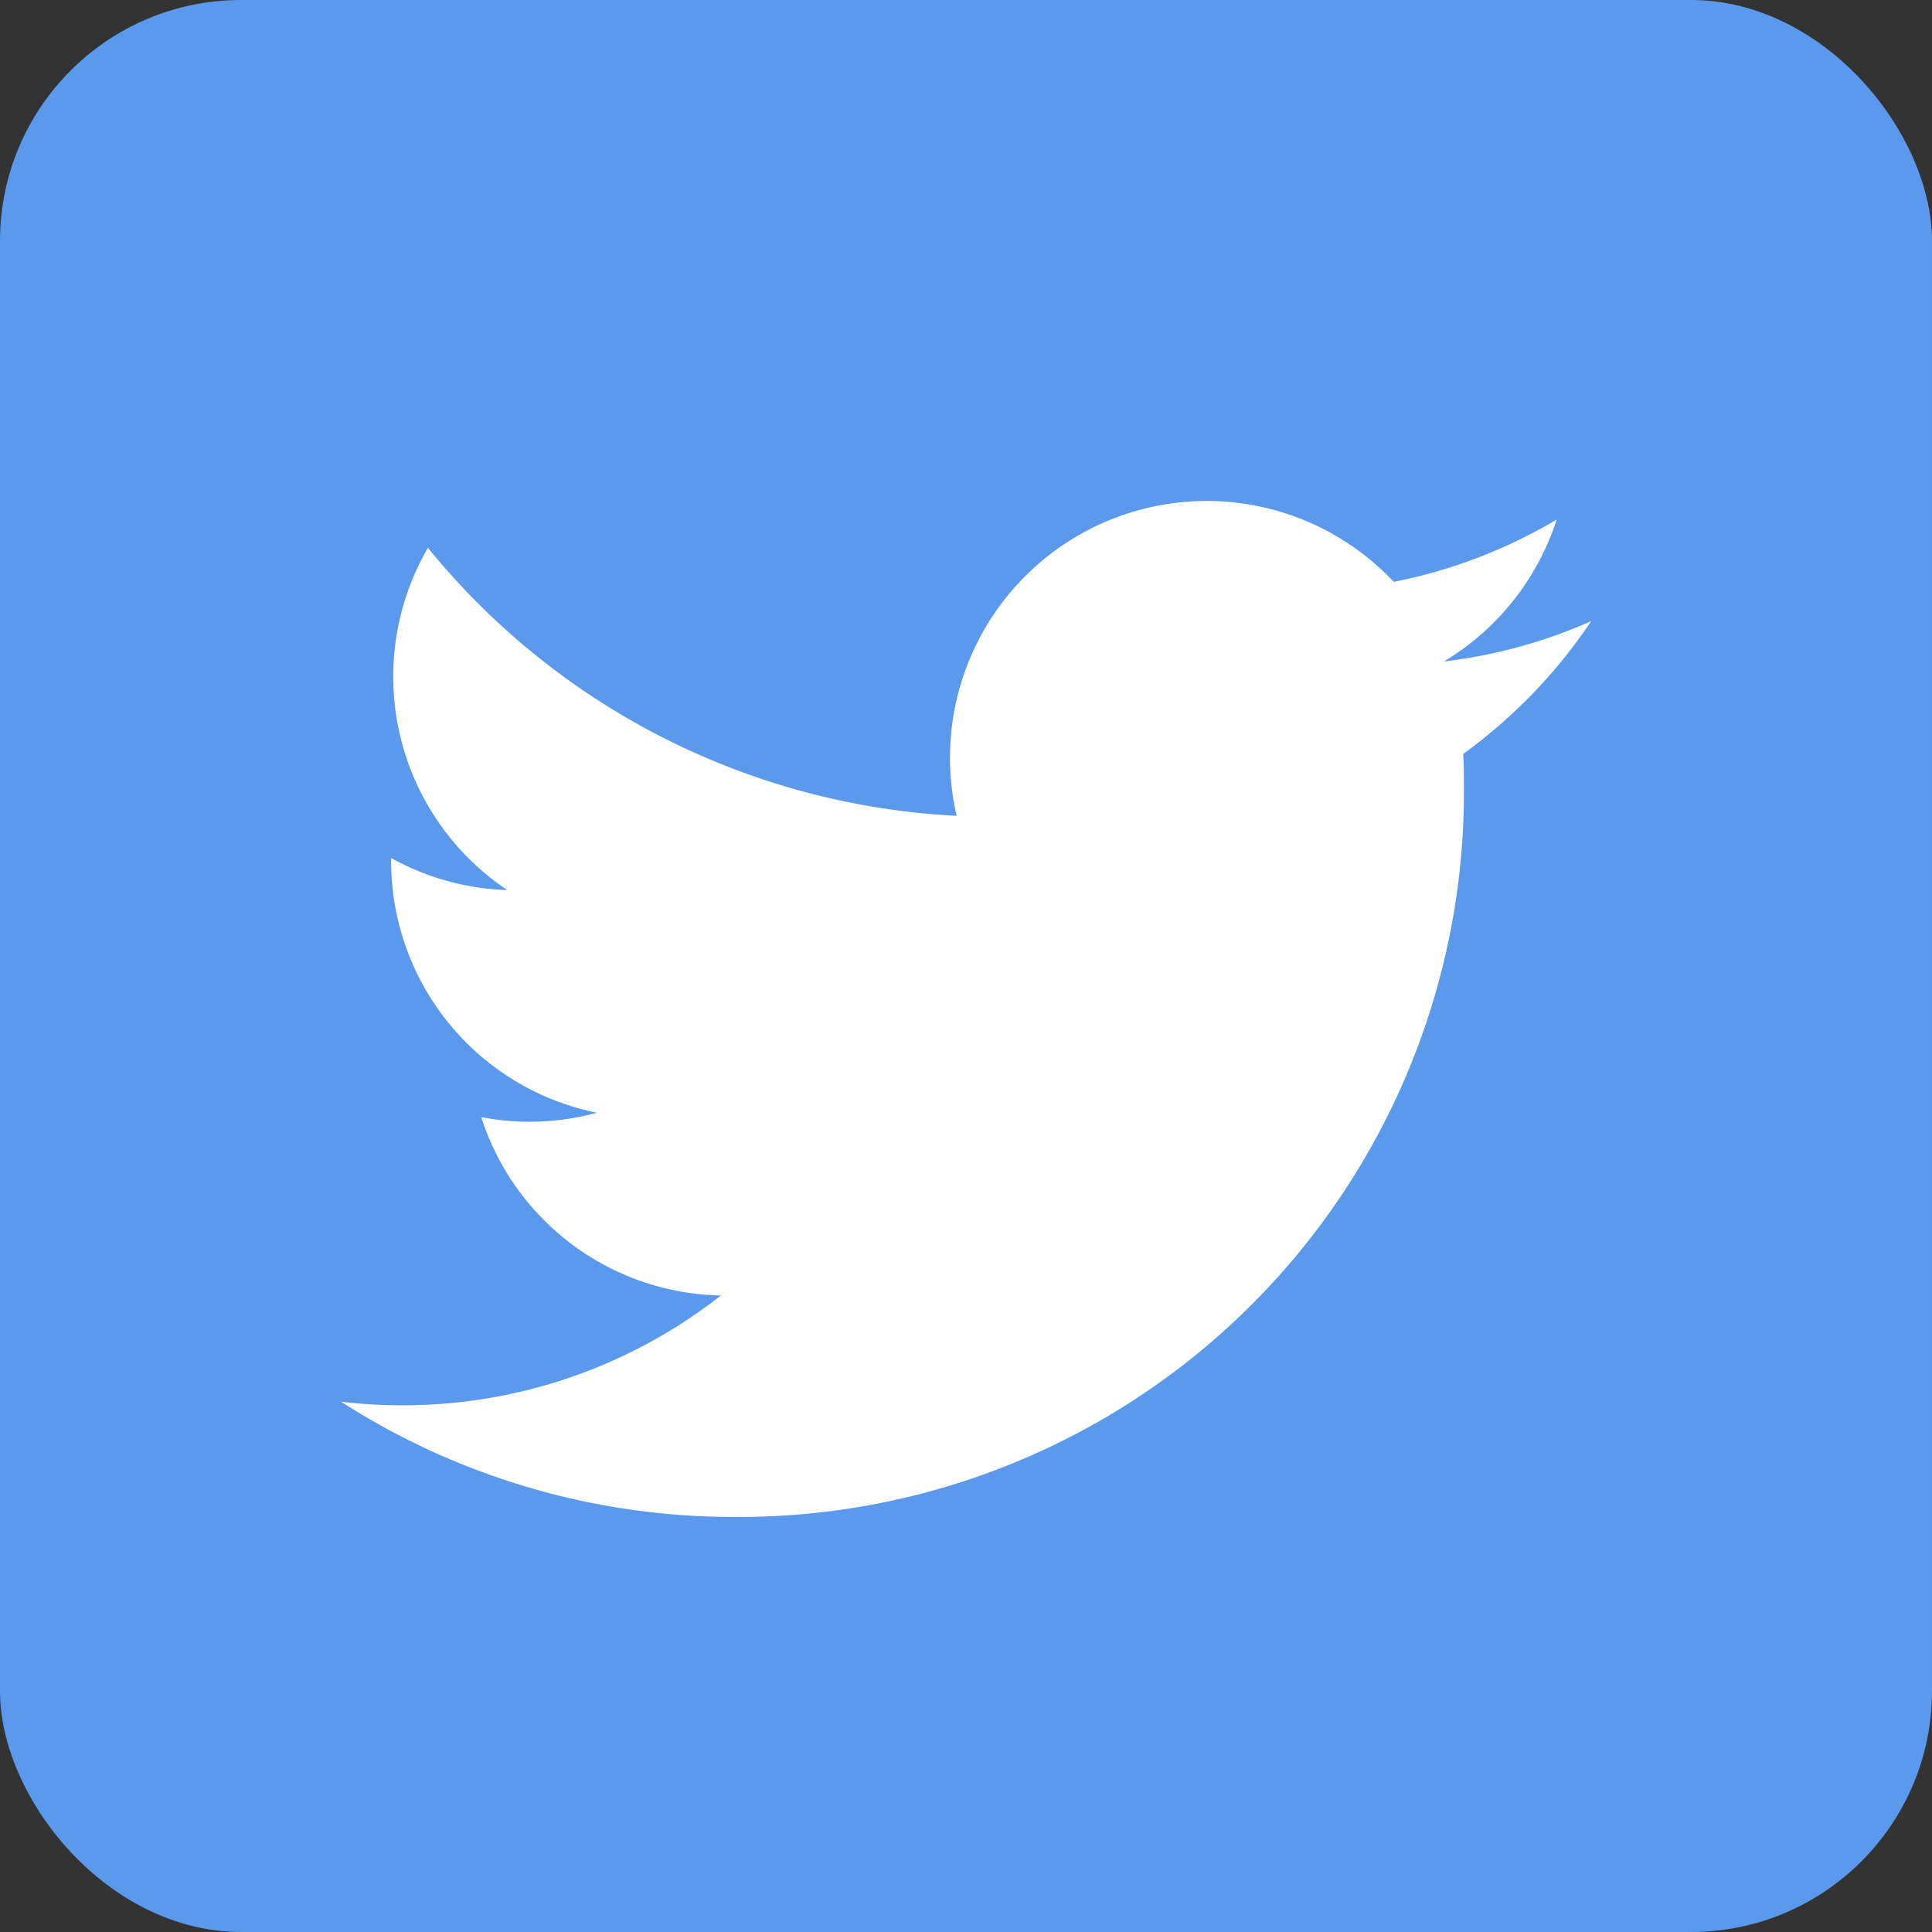 <svg xmlns="http://www.w3.org/2000/svg" width="40.078" height="40.078" viewBox="0 0 40.078 40.078">
  <rect x="0" y="0" width="40.078" height="40.078" fill="#333333" stroke="none"/>
  <g id="Group_2327" data-name="Group 2327" transform="translate(-763.942 -1109.537)">
    <rect id="Rectangle_1748" data-name="Rectangle 1748" width="40.078" height="40.078" rx="5" transform="translate(763.942 1109.537)" fill="#5a99ec"/>
    <g id="Group_2314" data-name="Group 2314" transform="translate(771.013 1119.927)">
      <g id="Group_2313" data-name="Group 2313">
        <path id="Path_1269" data-name="Path 1269" d="M1752.46,261.722a15.037,15.037,0,0,0,15.14-15.14c0-.23,0-.46-.015-.688a10.829,10.829,0,0,0,2.655-2.755,10.624,10.624,0,0,1-3.056.837,5.339,5.339,0,0,0,2.34-2.944,10.664,10.664,0,0,1-3.379,1.292,5.326,5.326,0,0,0-9.068,4.853,15.106,15.106,0,0,1-10.968-5.559,5.325,5.325,0,0,0,1.647,7.1,5.284,5.284,0,0,1-2.41-.666c0,.022,0,.045,0,.068a5.324,5.324,0,0,0,4.269,5.217,5.317,5.317,0,0,1-2.4.091,5.327,5.327,0,0,0,4.971,3.7,10.677,10.677,0,0,1-6.609,2.278,10.806,10.806,0,0,1-1.269-.074,15.064,15.064,0,0,0,8.157,2.39" transform="translate(-1744.303 -240.644)" fill="#fff"/>
      </g>
    </g>
  </g>
</svg>
